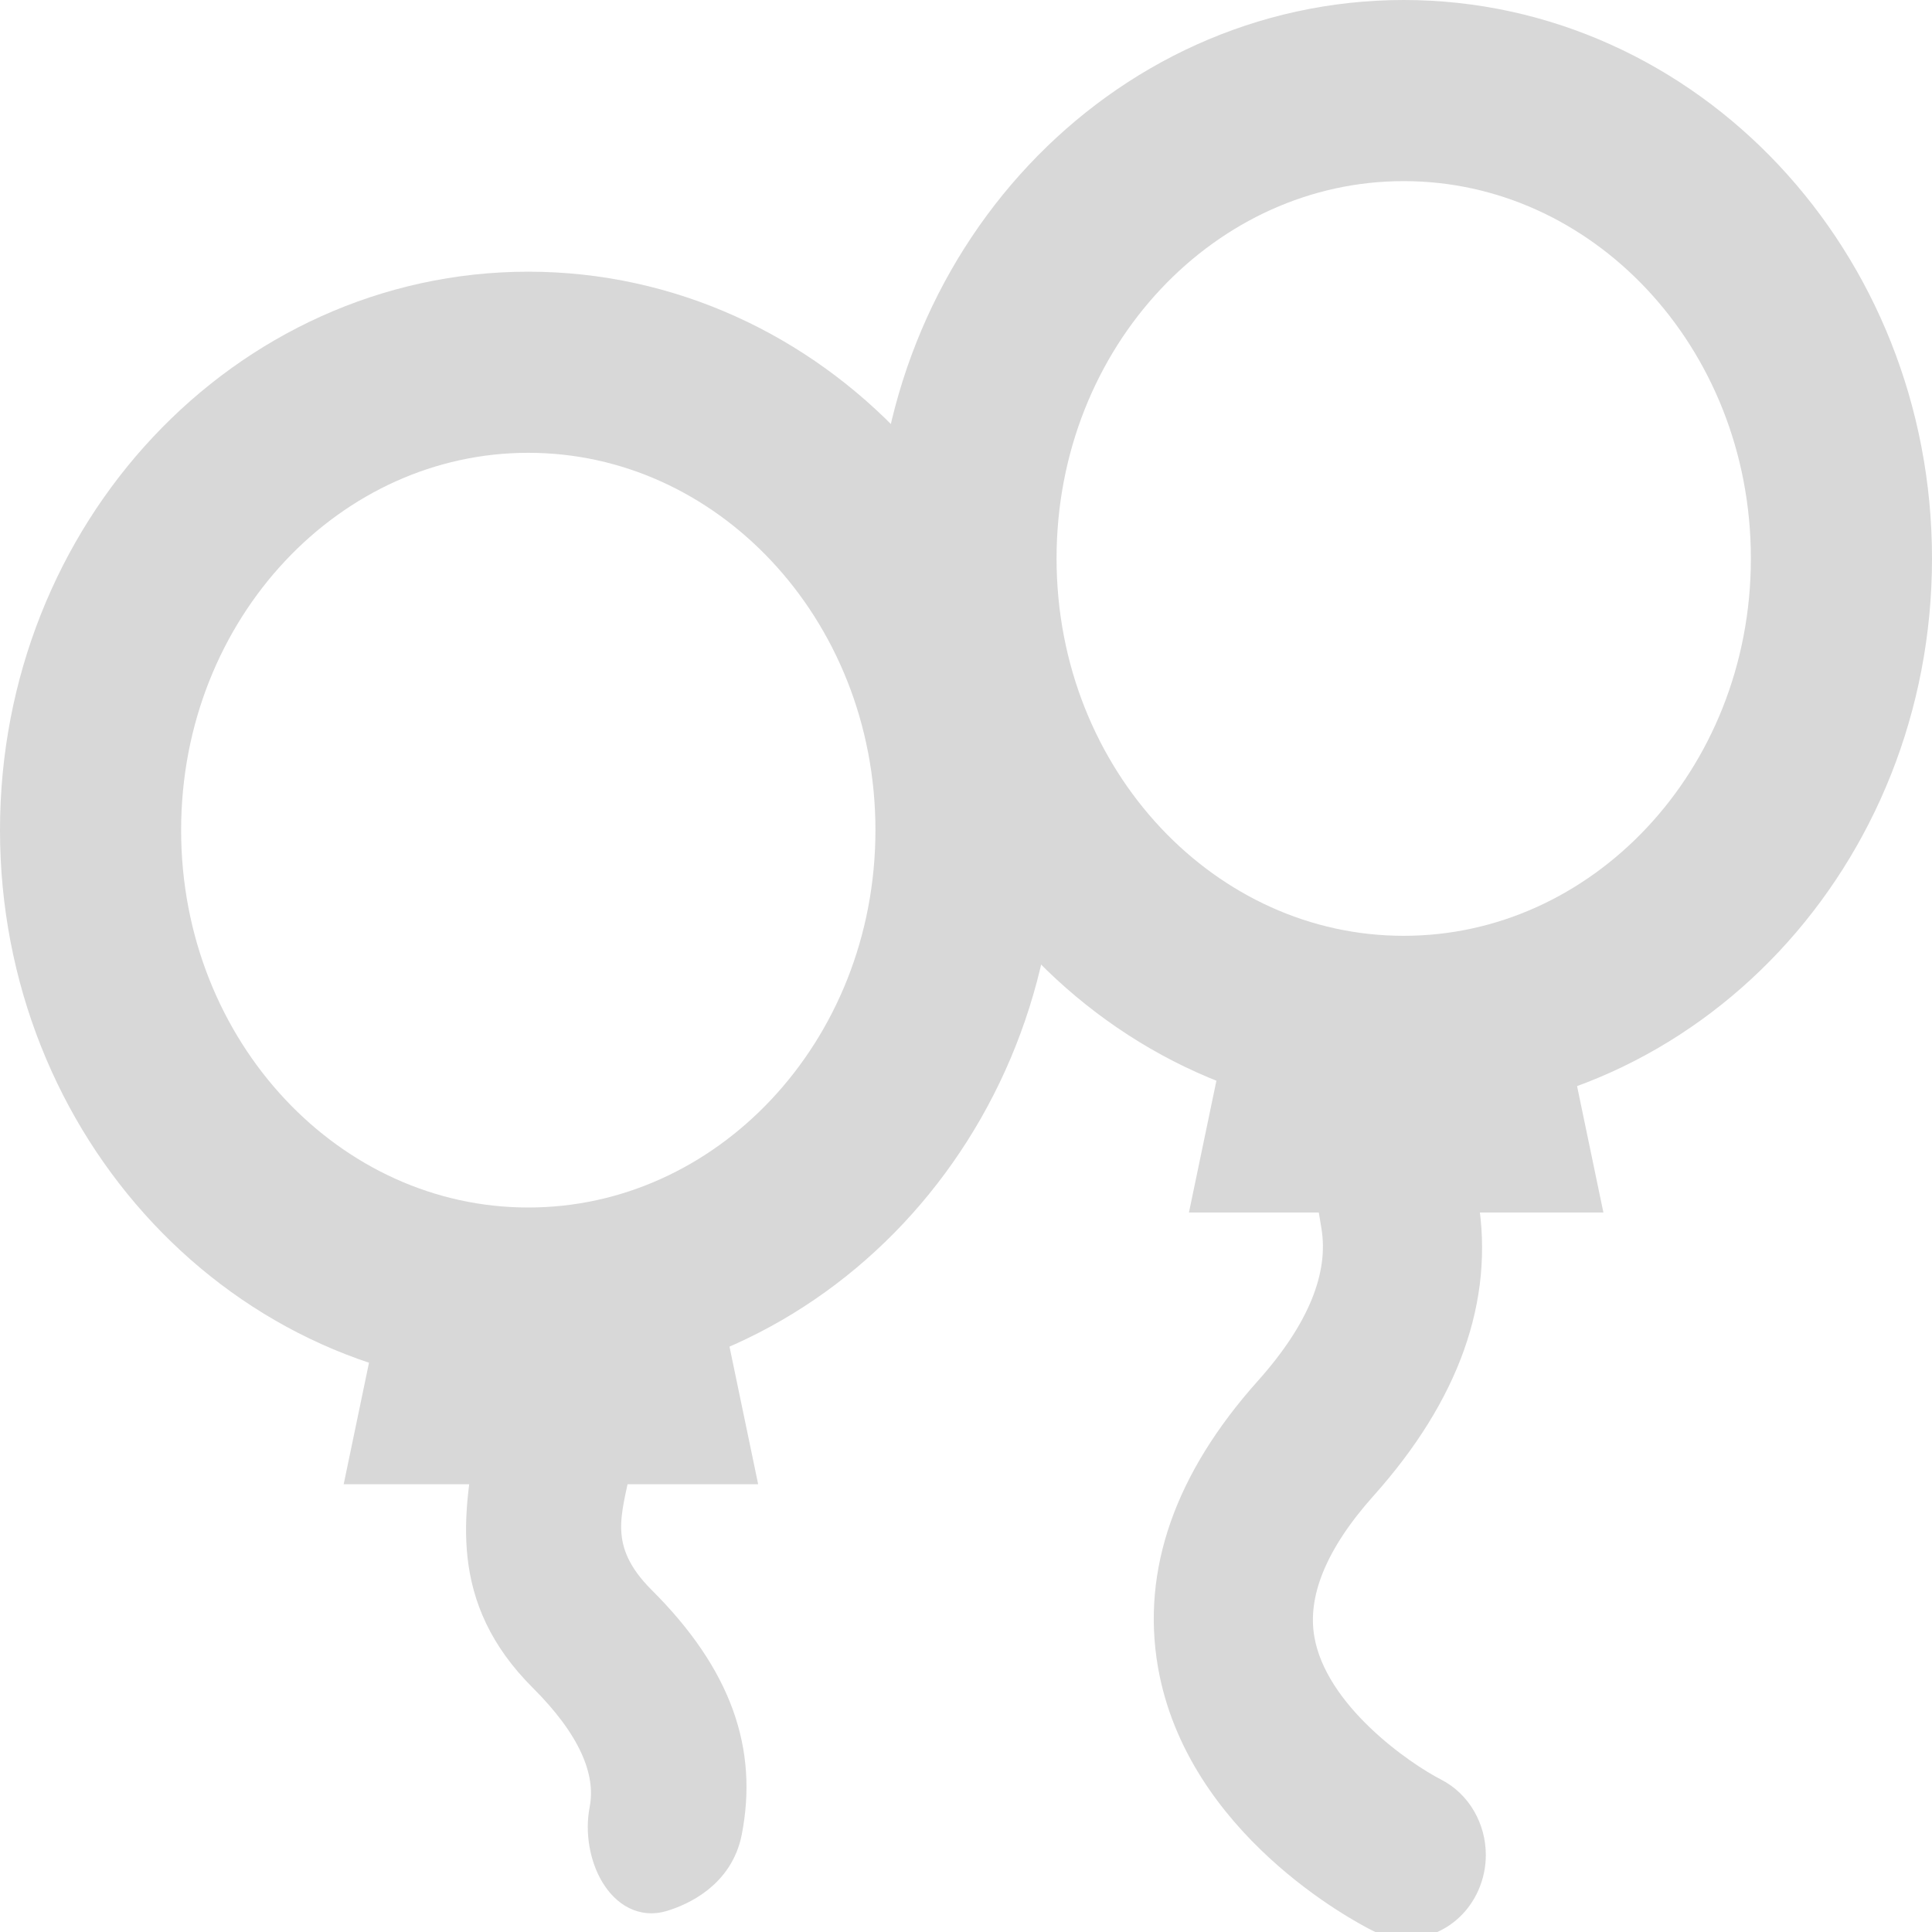 <?xml version="1.0" encoding="UTF-8"?>
<svg width="64px" height="64px" viewBox="0 0 64 64" version="1.1" xmlns="http://www.w3.org/2000/svg" xmlns:xlink="http://www.w3.org/1999/xlink">
    <!-- Generator: sketchtool 51.3 (57544) - http://www.bohemiancoding.com/sketch -->
    <title>7391A6A5-F349-4E66-B859-A950CDCC984F</title>
    <desc>Created with sketchtool.</desc>
    <defs></defs>
    <g id="Symbols" stroke="none" stroke-width="1" fill="none" fill-rule="evenodd">
        <g id="icon/cinza/salao/large" fill-rule="nonzero" stroke="#D8D8D8">
            <path d="M3,27.5 C3,36.097 9.53,43 17.5,43 C25.47,43 32,36.097 32,27.5 C32,18.903 25.47,12 17.5,12 C9.53,12 3,18.903 3,27.5 Z" id="Rectangle-4" stroke-width="6"></path>
            <path d="M32,18.5 C32,27.097 38.53,34 46.5,34 C54.47,34 61,27.097 61,18.5 C61,9.903 54.47,3 46.5,3 C38.53,3 32,9.903 32,18.5 Z" id="Rectangle-4" stroke-width="6"></path>
            <path d="M13.74,50.336 C16.376,49.822 18.841,50.622 21.396,53.186 C23.085,54.879 24.391,54.285 25.823,54.022 C28.104,53.602 27.207,53.968 27.669,52.996 C28.153,51.976 28.968,51.44 28.484,52.46 C28.42,52.595 27.706,54.245 27.661,55.741 C27.629,56.779 28.864,57.736 26.943,58.089 C24.216,58.593 21.496,59.057 18.857,56.412 C17.267,54.818 15.789,54.138 14.467,54.392 C12.971,54.68 11.184,53.779 11.596,52.46 C11.783,51.858 12.325,50.612 13.74,50.336 Z" id="Shape" fill="#D8D8D8" transform="translate(20.084, 54.333) scale(-1, 1) rotate(-90) translate(-20.084, -54.333) "></path>
            <path d="M32.271,55 C31.943,55 31.611,54.933 31.296,54.792 C30.165,54.285 29.683,53.02 30.219,51.957 C30.522,51.355 33.338,46.046 38.577,45.132 C41.633,44.601 44.682,45.673 47.645,48.323 C49.603,50.073 51.439,50.821 53.1,50.549 C55.744,50.115 54.465,50.331 55,49.326 C55.562,48.272 57.561,50.359 57,51.413 C56.874,51.65 59.318,53.861 53.883,54.752 C50.722,55.273 47.569,54.147 44.509,51.413 C42.666,49.765 40.953,49.062 39.42,49.326 C36.896,49.758 34.886,52.694 34.325,53.789 C33.933,54.553 33.118,55 32.271,55 Z" id="Shape" fill="#D8D8D8" transform="translate(43.72, 50) rotate(-90) translate(-43.72, -50) "></path>
            <polygon id="Path-2" fill="#D8D8D8" points="13.389 42 12 48.667 24.5 48.667 23.111 42"></polygon>
            <polygon id="Path-2" fill="#D8D8D8" points="41.389 33 40 39.667 52.5 39.667 51.111 33"></polygon>
        </g>
    </g>
</svg>